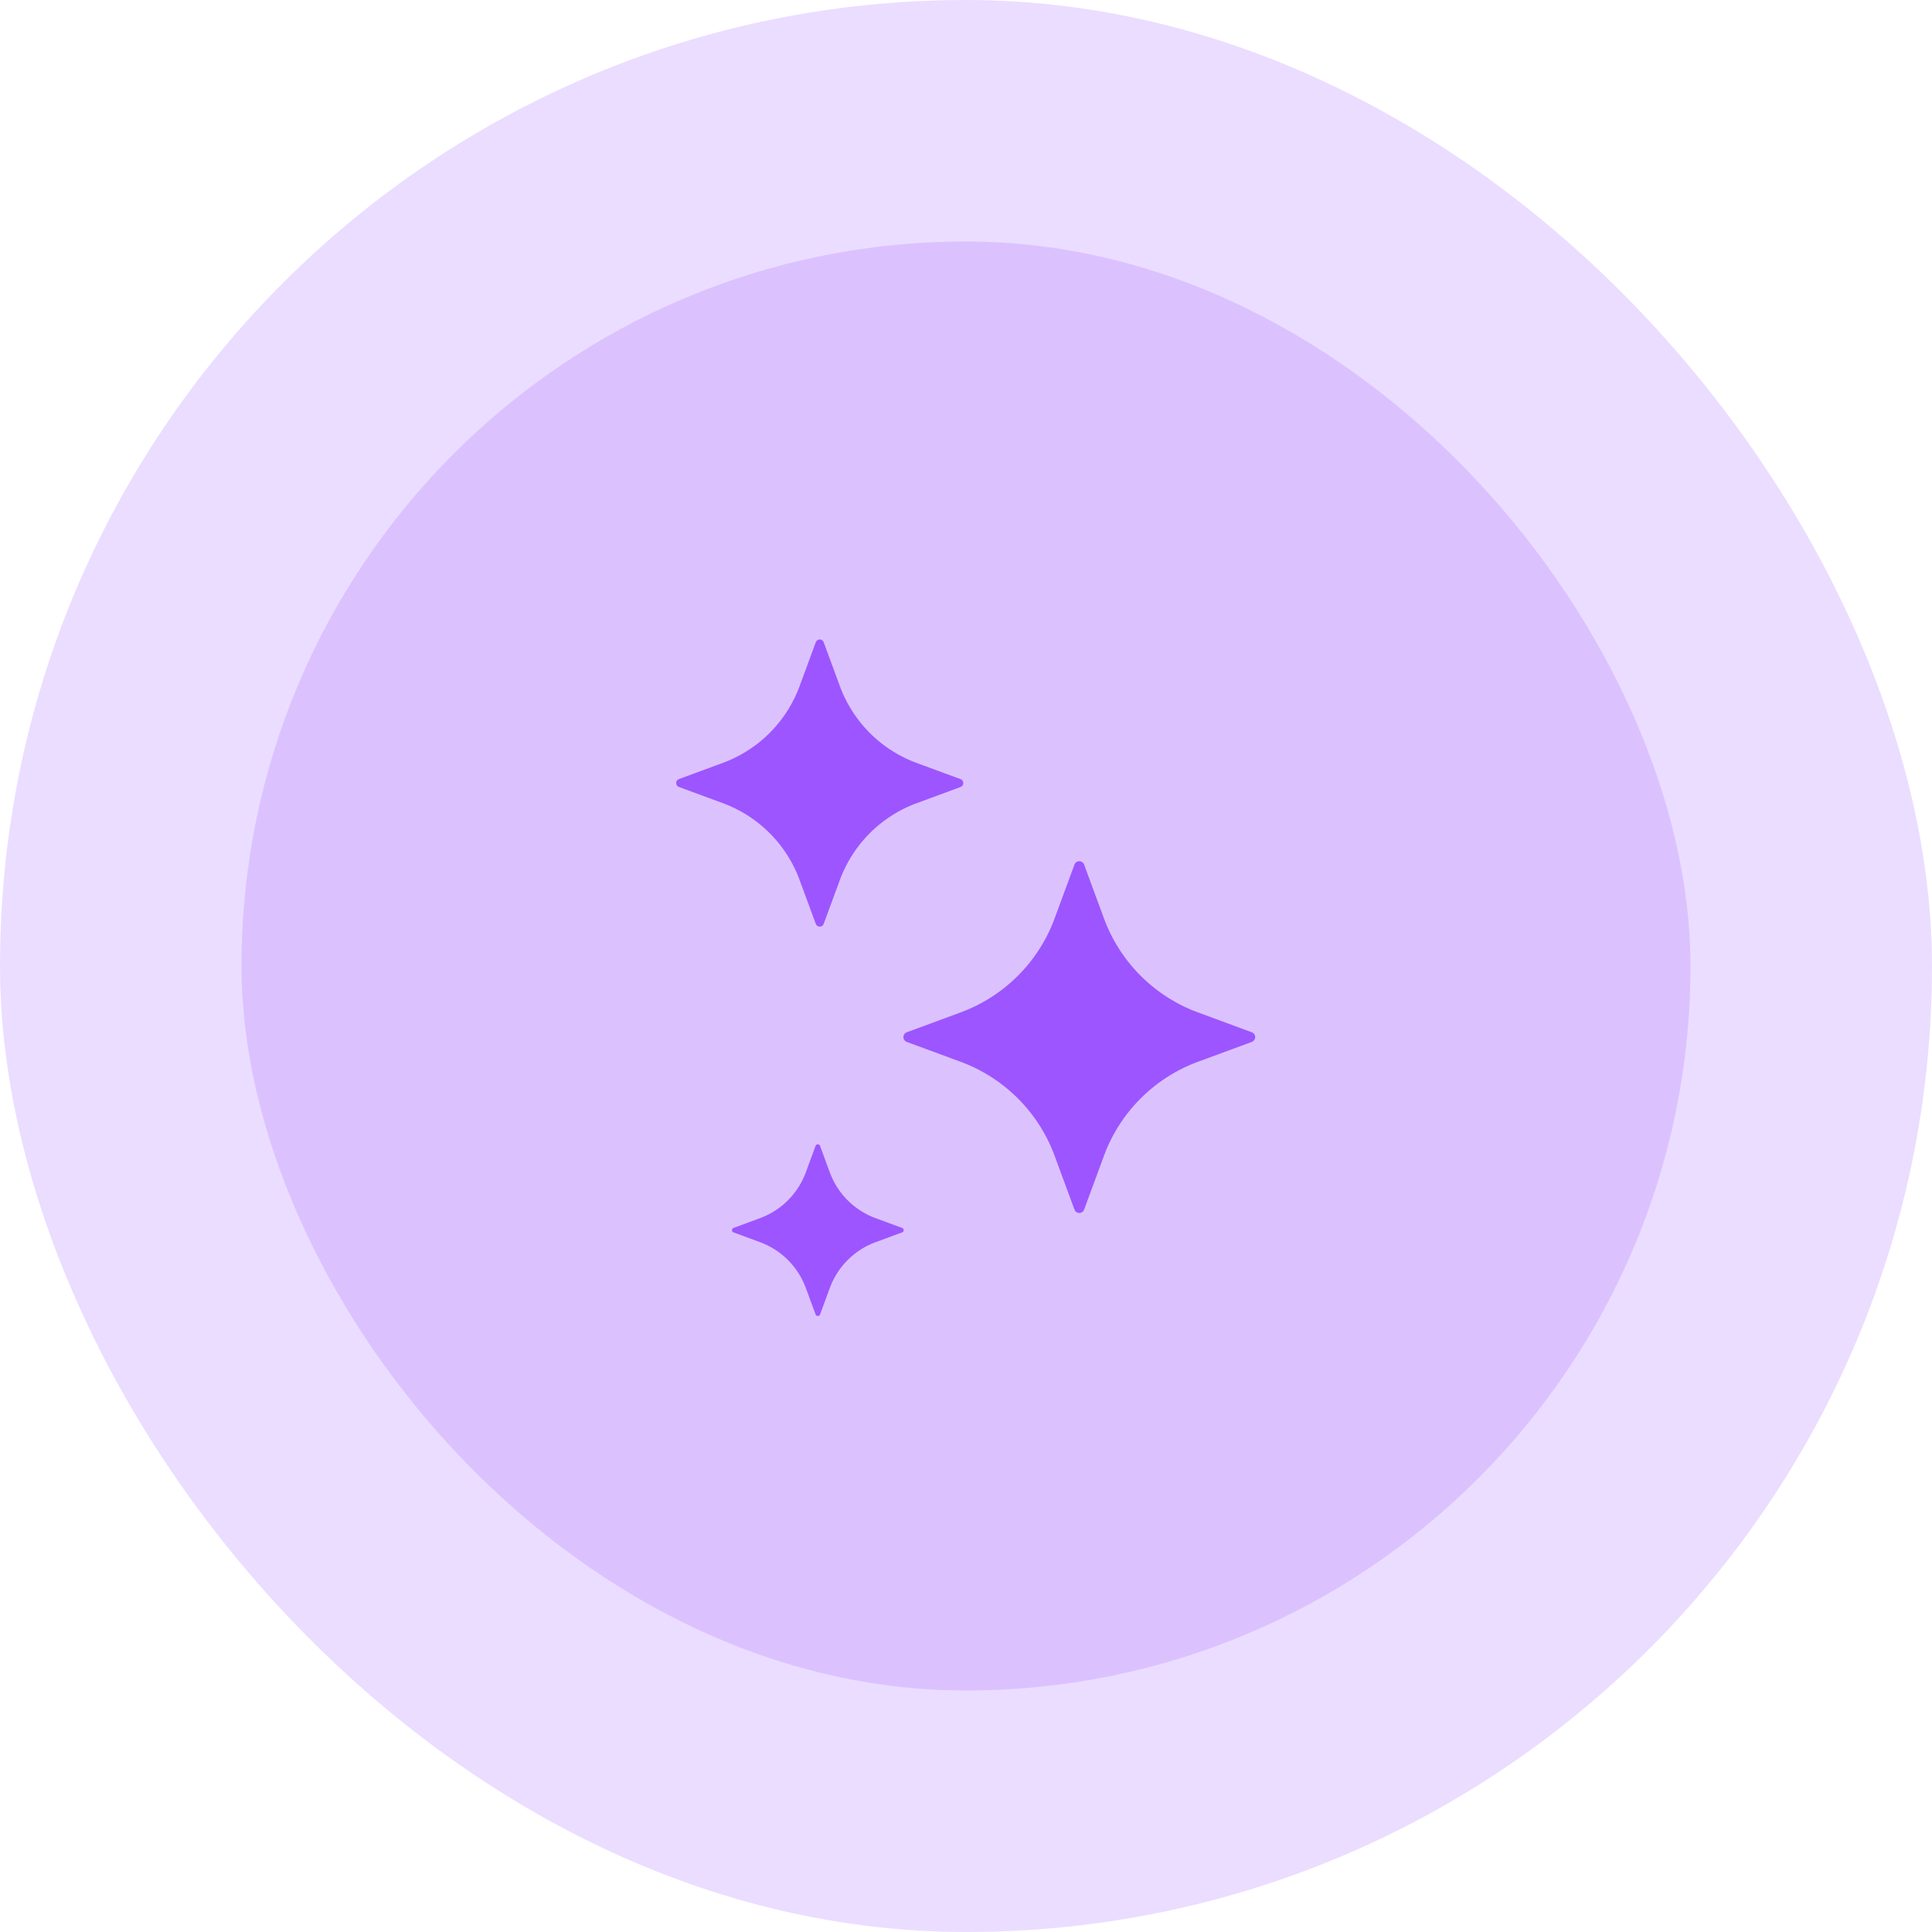 <svg xmlns="http://www.w3.org/2000/svg" width="80" height="80" viewBox="0 0 80 80"><defs><style>.a,.b{fill:#9d55ff;}.a{opacity:0.2;}</style></defs><g transform="translate(-1046 -1226)"><rect class="a" width="80" height="80" rx="40" transform="translate(1046 1226)"/><rect class="a" width="60" height="60" rx="30" transform="translate(1056 1236)"/><g transform="translate(1068.744 1251.432)"><path class="b" d="M10.365,23.623l.671,1.819a.174.174,0,0,0,.327,0l.671-1.819a5.363,5.363,0,0,1,3.176-3.176l1.819-.671a.174.174,0,0,0,0-.327l-1.819-.671A5.363,5.363,0,0,1,12.034,15.6l-.671-1.819a.174.174,0,0,0-.327,0L10.365,15.6a5.363,5.363,0,0,1-3.176,3.176l-1.819.671a.174.174,0,0,0,0,.327l1.819.671A5.363,5.363,0,0,1,10.365,23.623Z" transform="translate(0 -12.619)"/><path class="b" d="M98.539,136.408l-2.229-.822a6.572,6.572,0,0,1-3.892-3.892l-.822-2.229a.213.213,0,0,0-.4,0l-.822,2.229a6.572,6.572,0,0,1-3.892,3.892l-2.229.822a.213.213,0,0,0,0,.4l2.229.822a6.572,6.572,0,0,1,3.892,3.892l.822,2.229a.213.213,0,0,0,.4,0l.822-2.229a6.572,6.572,0,0,1,3.892-3.892l2.229-.822a.213.213,0,0,0,0-.4Z" transform="translate(-69.449 -119.096)"/><path class="b" d="M34.905,221.09l-1.085-.4a3.2,3.2,0,0,1-1.894-1.894l-.4-1.085a.1.1,0,0,0-.195,0l-.4,1.085a3.2,3.2,0,0,1-1.894,1.894l-1.084.4a.1.1,0,0,0,0,.195l1.085.4a3.2,3.2,0,0,1,1.894,1.894l.4,1.085a.1.1,0,0,0,.195,0l.4-1.085a3.2,3.2,0,0,1,1.894-1.894l1.085-.4a.1.1,0,0,0,0-.195Z" transform="translate(-20.309 -195.681)"/></g></g></svg>